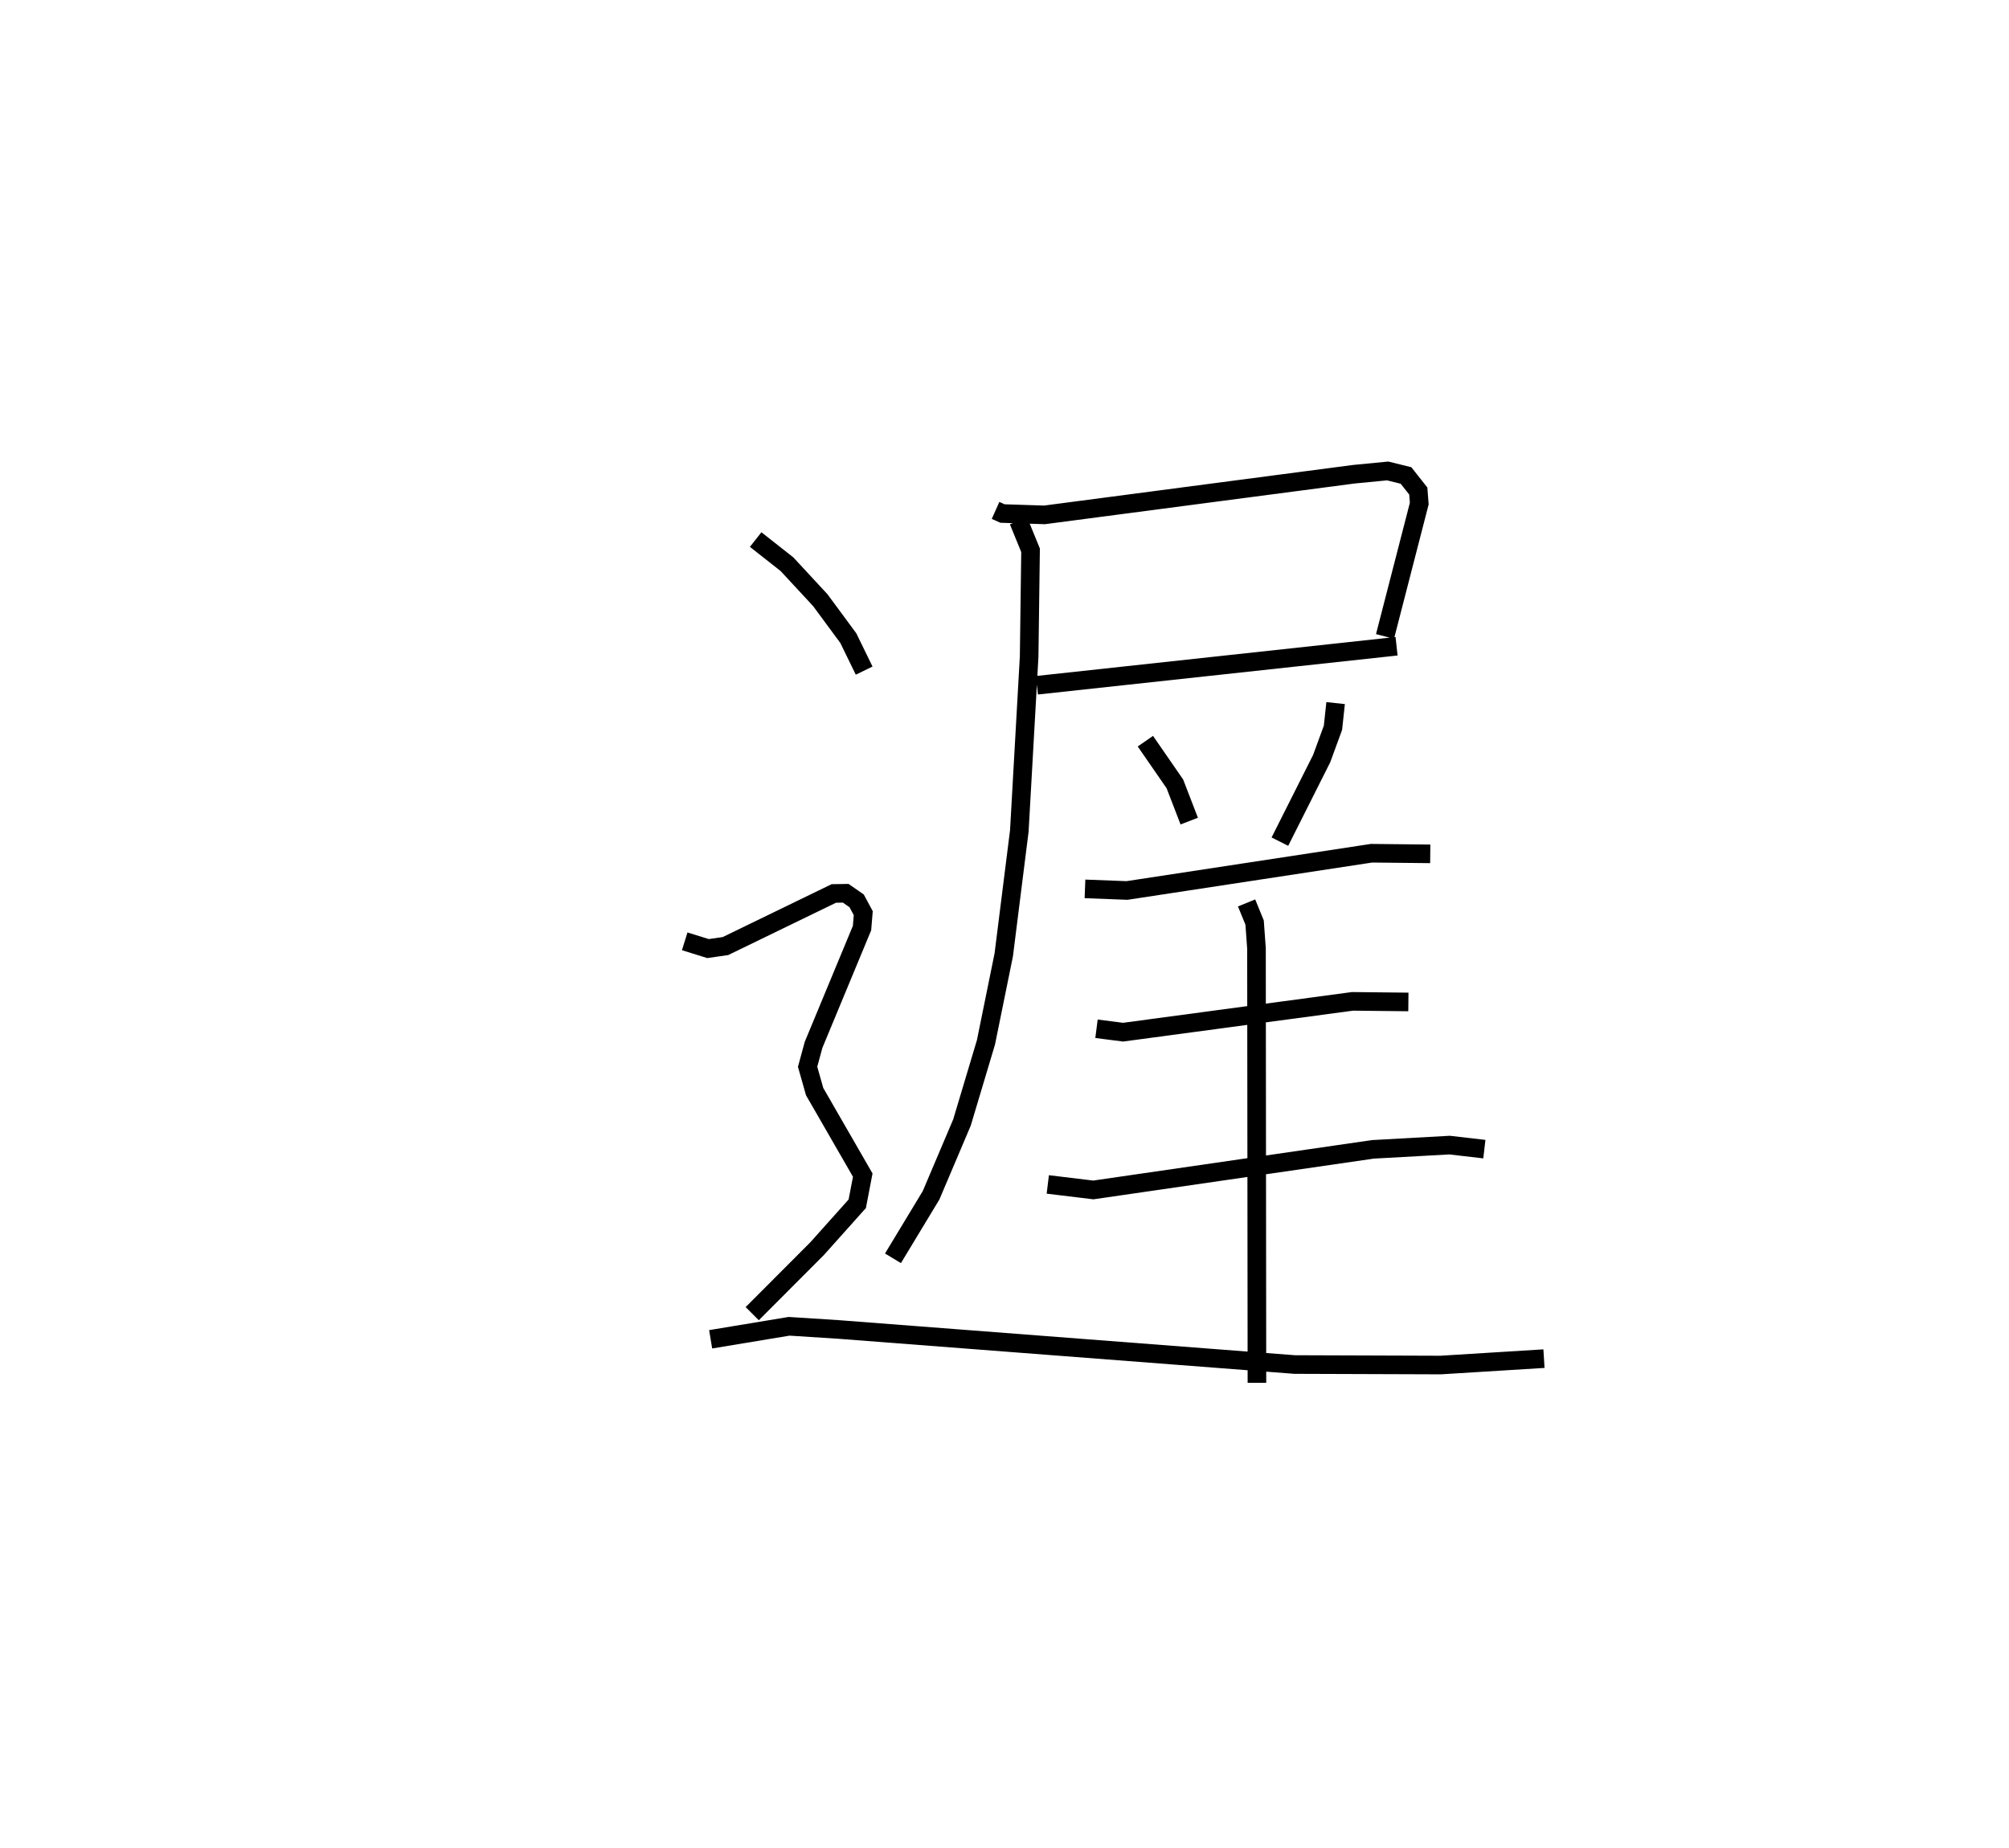 <?xml version="1.0" encoding="utf-8" ?>
<svg baseProfile="full" height="99.357" version="1.1" width="108.008" xmlns="http://www.w3.org/2000/svg" xmlns:ev="http://www.w3.org/2001/xml-events" xmlns:xlink="http://www.w3.org/1999/xlink"><defs /><rect fill="white" height="99.357" width="108.008" x="0" y="0" /><path d="M25,25 m0.0,0.0 m28.523,2.445 l0.373,0.167 2.258,0.073 l16.625,-2.185 1.826,-0.177 l0.985,0.244 0.66,0.836 l0.052,0.675 -1.841,7.143 m-18.713,2.625 l19.334,-2.097 m-20.324,-6.744 l0.647,1.584 -0.076,5.716 l-0.528,9.371 -0.837,6.665 l-0.956,4.704 -1.29,4.312 l-1.663,3.917 -2.047,3.385 m13.57,-27.806 l1.586,2.296 0.772,2.001 m7.87,-6.345 l-0.143,1.327 -0.608,1.659 l-2.245,4.464 m-10.479,2.54 l2.258,0.086 13.145,-2.003 l3.159,0.033 m-17.943,9.406 l1.429,0.183 12.334,-1.657 l3.004,0.032 m-19.386,9.812 l2.448,0.296 15.028,-2.182 l4.123,-0.229 1.872,0.217 m-12.783,-13.238 l0.431,1.055 0.101,1.396 l0.024,23.354 m-26.949,-45.344 l1.683,1.325 1.794,1.937 l1.505,2.04 0.85,1.745 m-9.647,14.556 l1.254,0.39 0.938,-0.136 l5.825,-2.828 0.639,-0.01 l0.587,0.407 0.356,0.662 l-0.066,0.803 -2.605,6.278 l-0.321,1.179 0.378,1.335 l2.587,4.491 -0.295,1.54 l-2.153,2.408 -3.494,3.502 m-2.235,1.378 l4.215,-0.699 2.633,0.168 l24.55,1.888 7.848,0.027 l5.555,-0.344 " fill="none" stroke="black" stroke-width="1" /></svg>